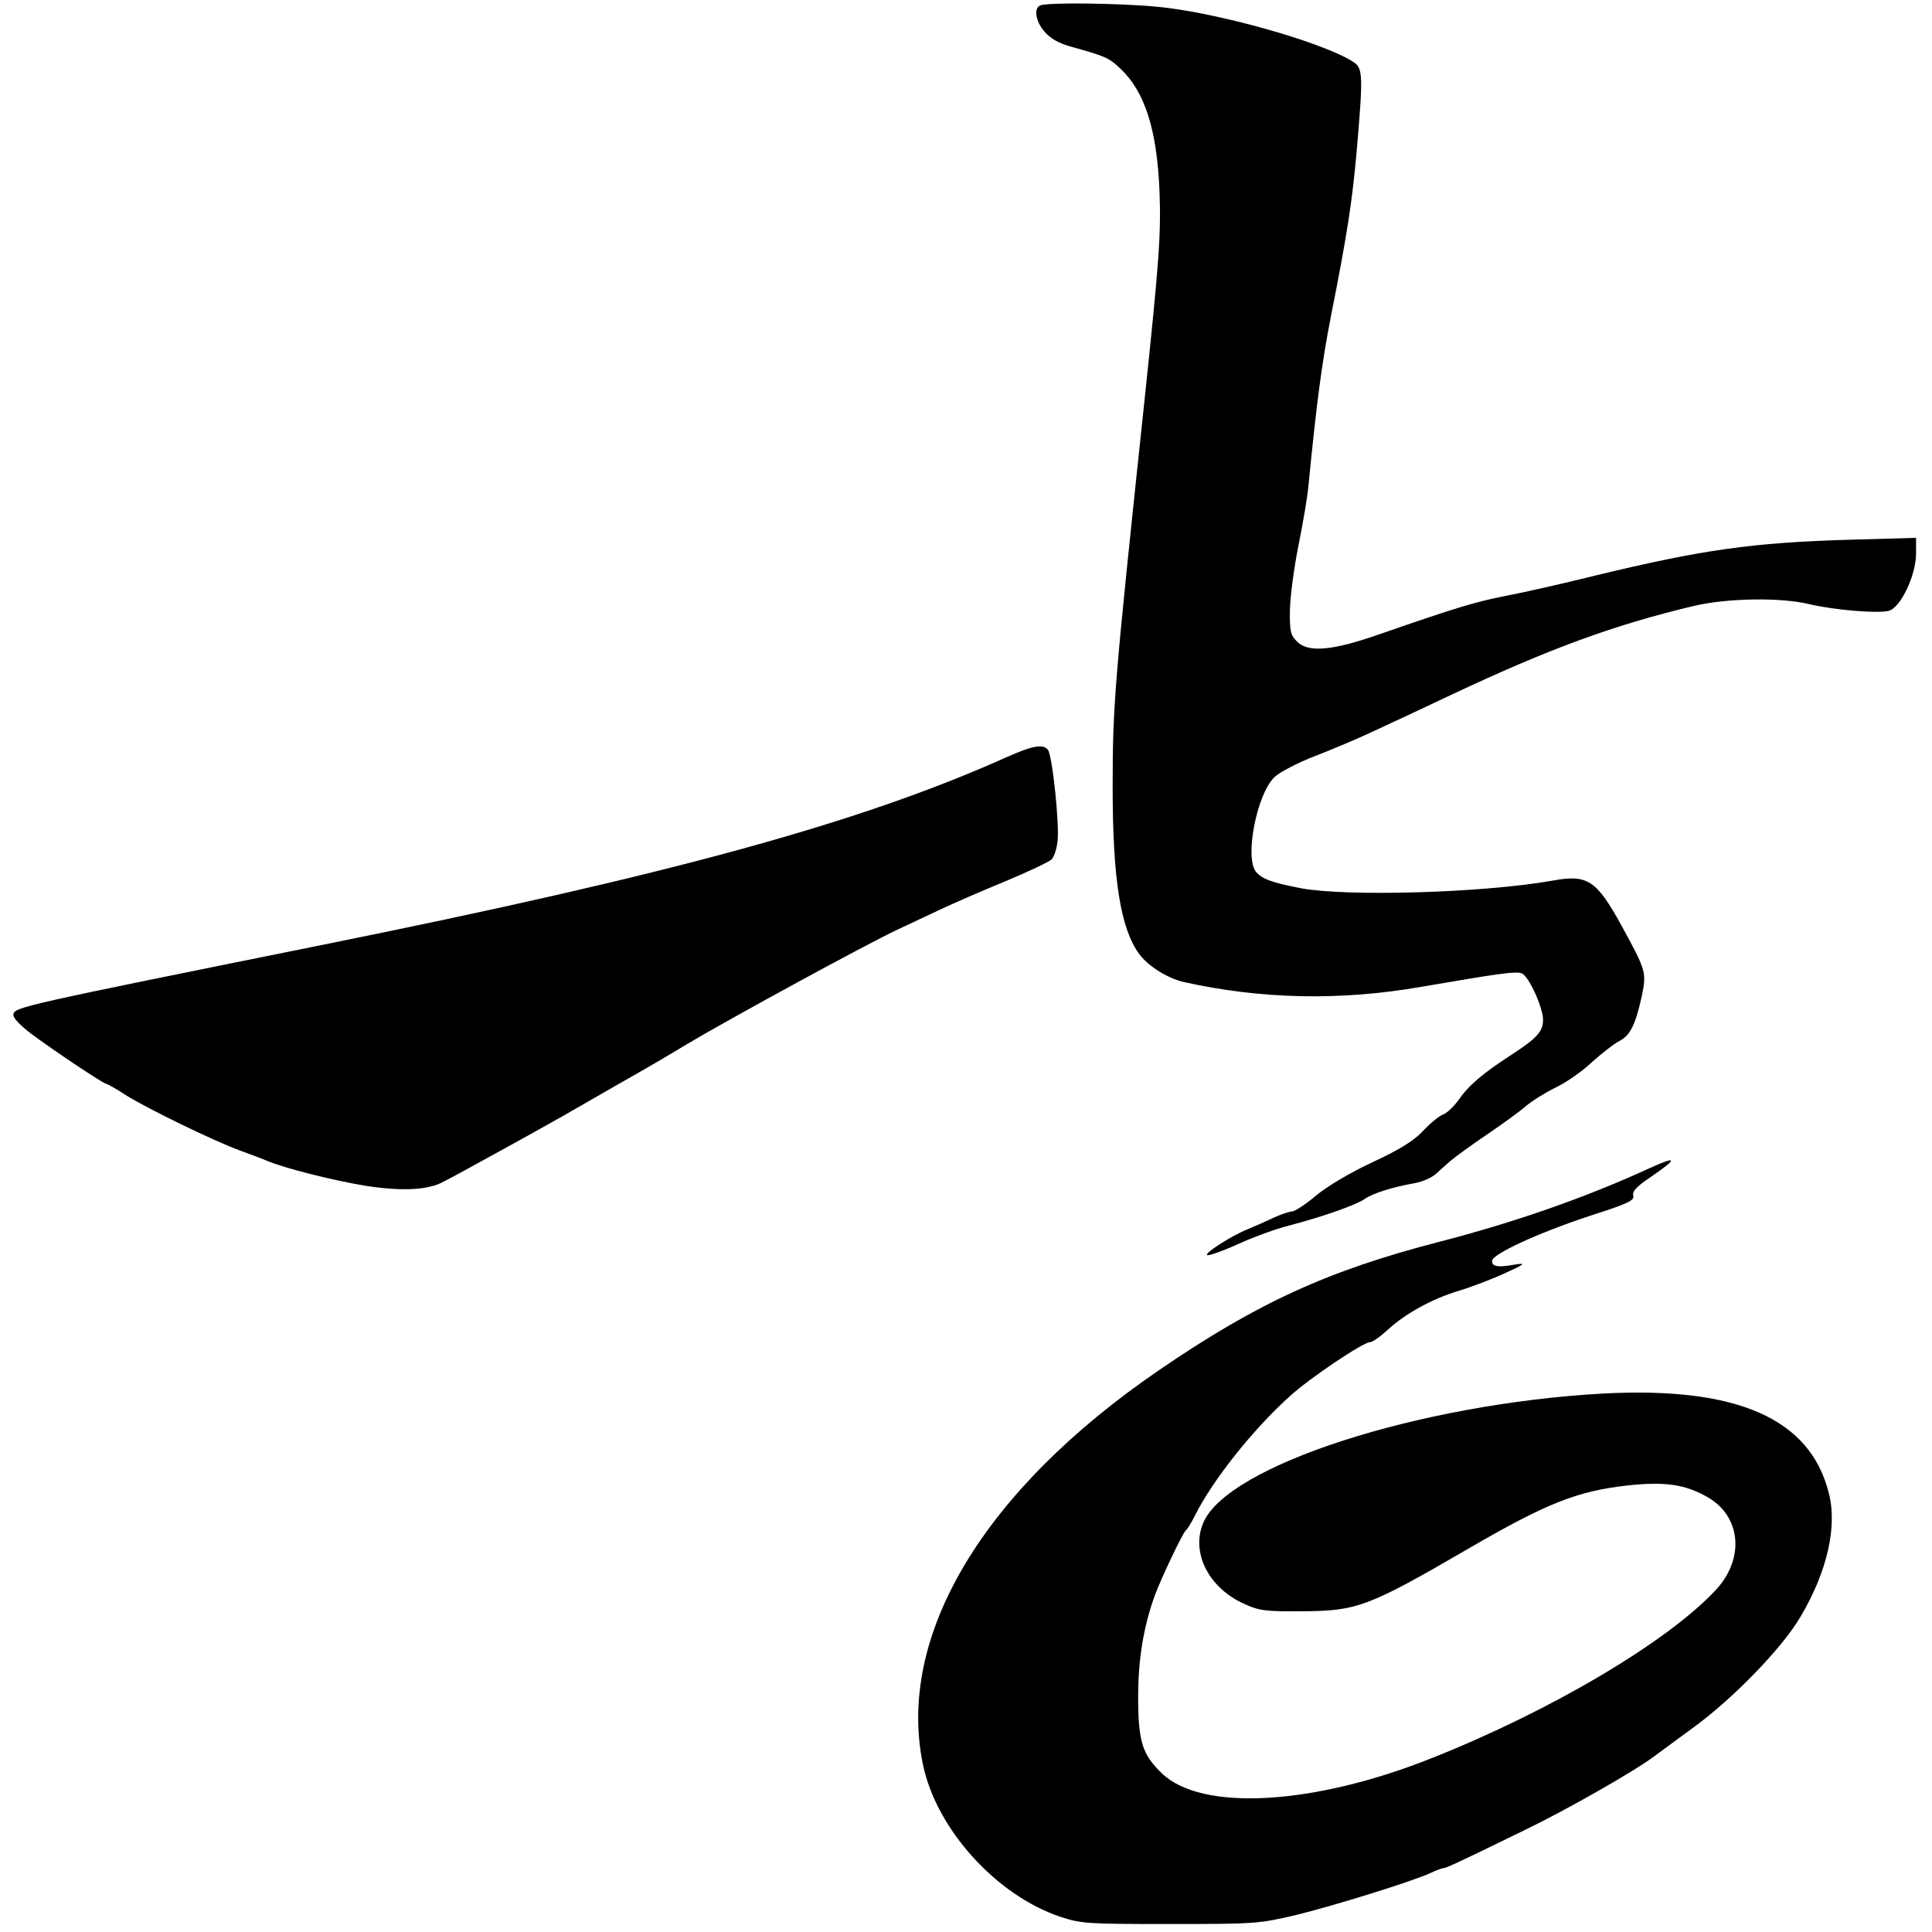 <?xml version="1.0" standalone="no"?>
<!DOCTYPE svg PUBLIC "-//W3C//DTD SVG 20010904//EN"
 "http://www.w3.org/TR/2001/REC-SVG-20010904/DTD/svg10.dtd">
<svg version="1.0" xmlns="http://www.w3.org/2000/svg"
 width="606pt" height="606pt" viewBox="0 0 606 606"
 preserveAspectRatio="xMidYMid meet">
<g transform="translate(0,606) scale(0.1,-0.1)"
fill="#000000" stroke="none">
<path d="M3263 6043 c-21 -8 -15 -50 13 -82 18 -21 43 -36 82 -47 108 -30 120
-35 155 -68 78 -73 116 -192 124 -386 5 -135 -1 -218 -47 -655 -95 -895 -100
-956 -100 -1215 0 -288 25 -443 83 -522 28 -38 88 -76 139 -88 242 -54 491
-60 748 -15 244 42 295 49 313 42 22 -8 67 -107 67 -146 0 -37 -20 -58 -100
-110 -88 -57 -134 -96 -164 -140 -16 -22 -38 -43 -50 -47 -11 -4 -39 -26 -61
-50 -29 -31 -71 -58 -159 -99 -71 -33 -143 -76 -178 -105 -33 -28 -67 -50 -76
-50 -8 0 -34 -9 -56 -19 -23 -11 -59 -27 -81 -36 -53 -21 -141 -78 -128 -82 6
-2 51 14 99 36 49 22 118 47 154 56 104 27 213 65 240 84 26 18 85 37 158 50
23 4 52 17 65 28 12 11 33 30 47 42 14 12 66 50 115 83 50 34 105 74 123 90
19 16 61 42 94 58 33 16 84 52 112 79 29 26 67 56 84 65 36 18 52 52 72 143
15 73 13 79 -63 218 -79 144 -107 163 -216 143 -219 -39 -646 -51 -791 -24
-92 18 -121 29 -140 51 -37 44 2 245 58 298 16 15 73 45 128 66 54 21 135 55
179 76 44 20 157 73 250 117 304 143 505 217 756 277 104 25 274 28 364 6 75
-18 214 -30 249 -21 37 9 86 111 86 180 l0 49 -212 -6 c-301 -9 -458 -31 -793
-112 -101 -25 -228 -54 -282 -64 -96 -19 -150 -35 -398 -121 -146 -51 -222
-58 -257 -22 -20 20 -23 32 -22 100 1 42 13 133 27 202 14 69 28 152 31 185
26 266 42 386 71 535 51 256 66 357 80 511 21 242 20 265 -9 284 -94 62 -431
157 -618 174 -115 11 -343 14 -365 4z"/>
<path d="M3155 3684 c-460 -206 -1053 -368 -2145 -588 -947 -191 -964 -195
-968 -218 -2 -10 20 -33 55 -60 67 -50 228 -158 237 -158 3 0 30 -15 59 -34
66 -42 282 -147 363 -176 32 -12 68 -25 79 -30 55 -24 211 -63 315 -80 113
-17 194 -13 242 14 24 12 75 40 113 61 117 64 235 129 340 190 55 32 120 69
145 83 25 14 99 57 165 97 129 77 565 315 662 360 32 15 91 43 132 62 40 19
132 59 205 89 72 30 137 61 144 68 8 7 16 32 19 56 7 50 -16 270 -30 288 -15
19 -47 14 -132 -24z"/>
<path d="M5170 2394 c-196 -90 -419 -168 -655 -229 -349 -90 -572 -192 -880
-403 -551 -377 -824 -833 -740 -1237 42 -202 229 -409 430 -477 67 -22 83 -23
345 -23 267 0 279 1 394 28 119 29 364 105 423 132 17 8 35 15 39 15 9 0 38
13 255 119 135 65 350 188 409 233 14 10 70 52 125 92 123 90 276 248 332 344
84 141 117 284 89 390 -59 233 -288 333 -707 311 -577 -32 -1180 -226 -1255
-406 -39 -93 17 -204 129 -254 46 -21 66 -24 182 -23 172 1 207 14 520 196
248 144 342 181 503 199 116 12 178 3 248 -37 105 -60 117 -192 27 -290 -150
-162 -514 -378 -888 -527 -374 -150 -726 -170 -851 -49 -61 59 -74 99 -74 240
0 118 17 220 52 317 19 52 89 200 98 205 4 3 17 24 29 48 56 111 181 268 295
371 63 58 232 171 253 171 8 0 32 17 56 39 55 51 140 97 219 121 34 10 99 34
143 54 67 30 73 35 40 30 -22 -4 -42 -6 -45 -6 -22 0 -30 4 -30 17 0 21 145
88 306 141 121 39 141 48 137 64 -4 13 11 29 56 59 86 59 83 67 -9 25z"/>
</g>
</svg>
